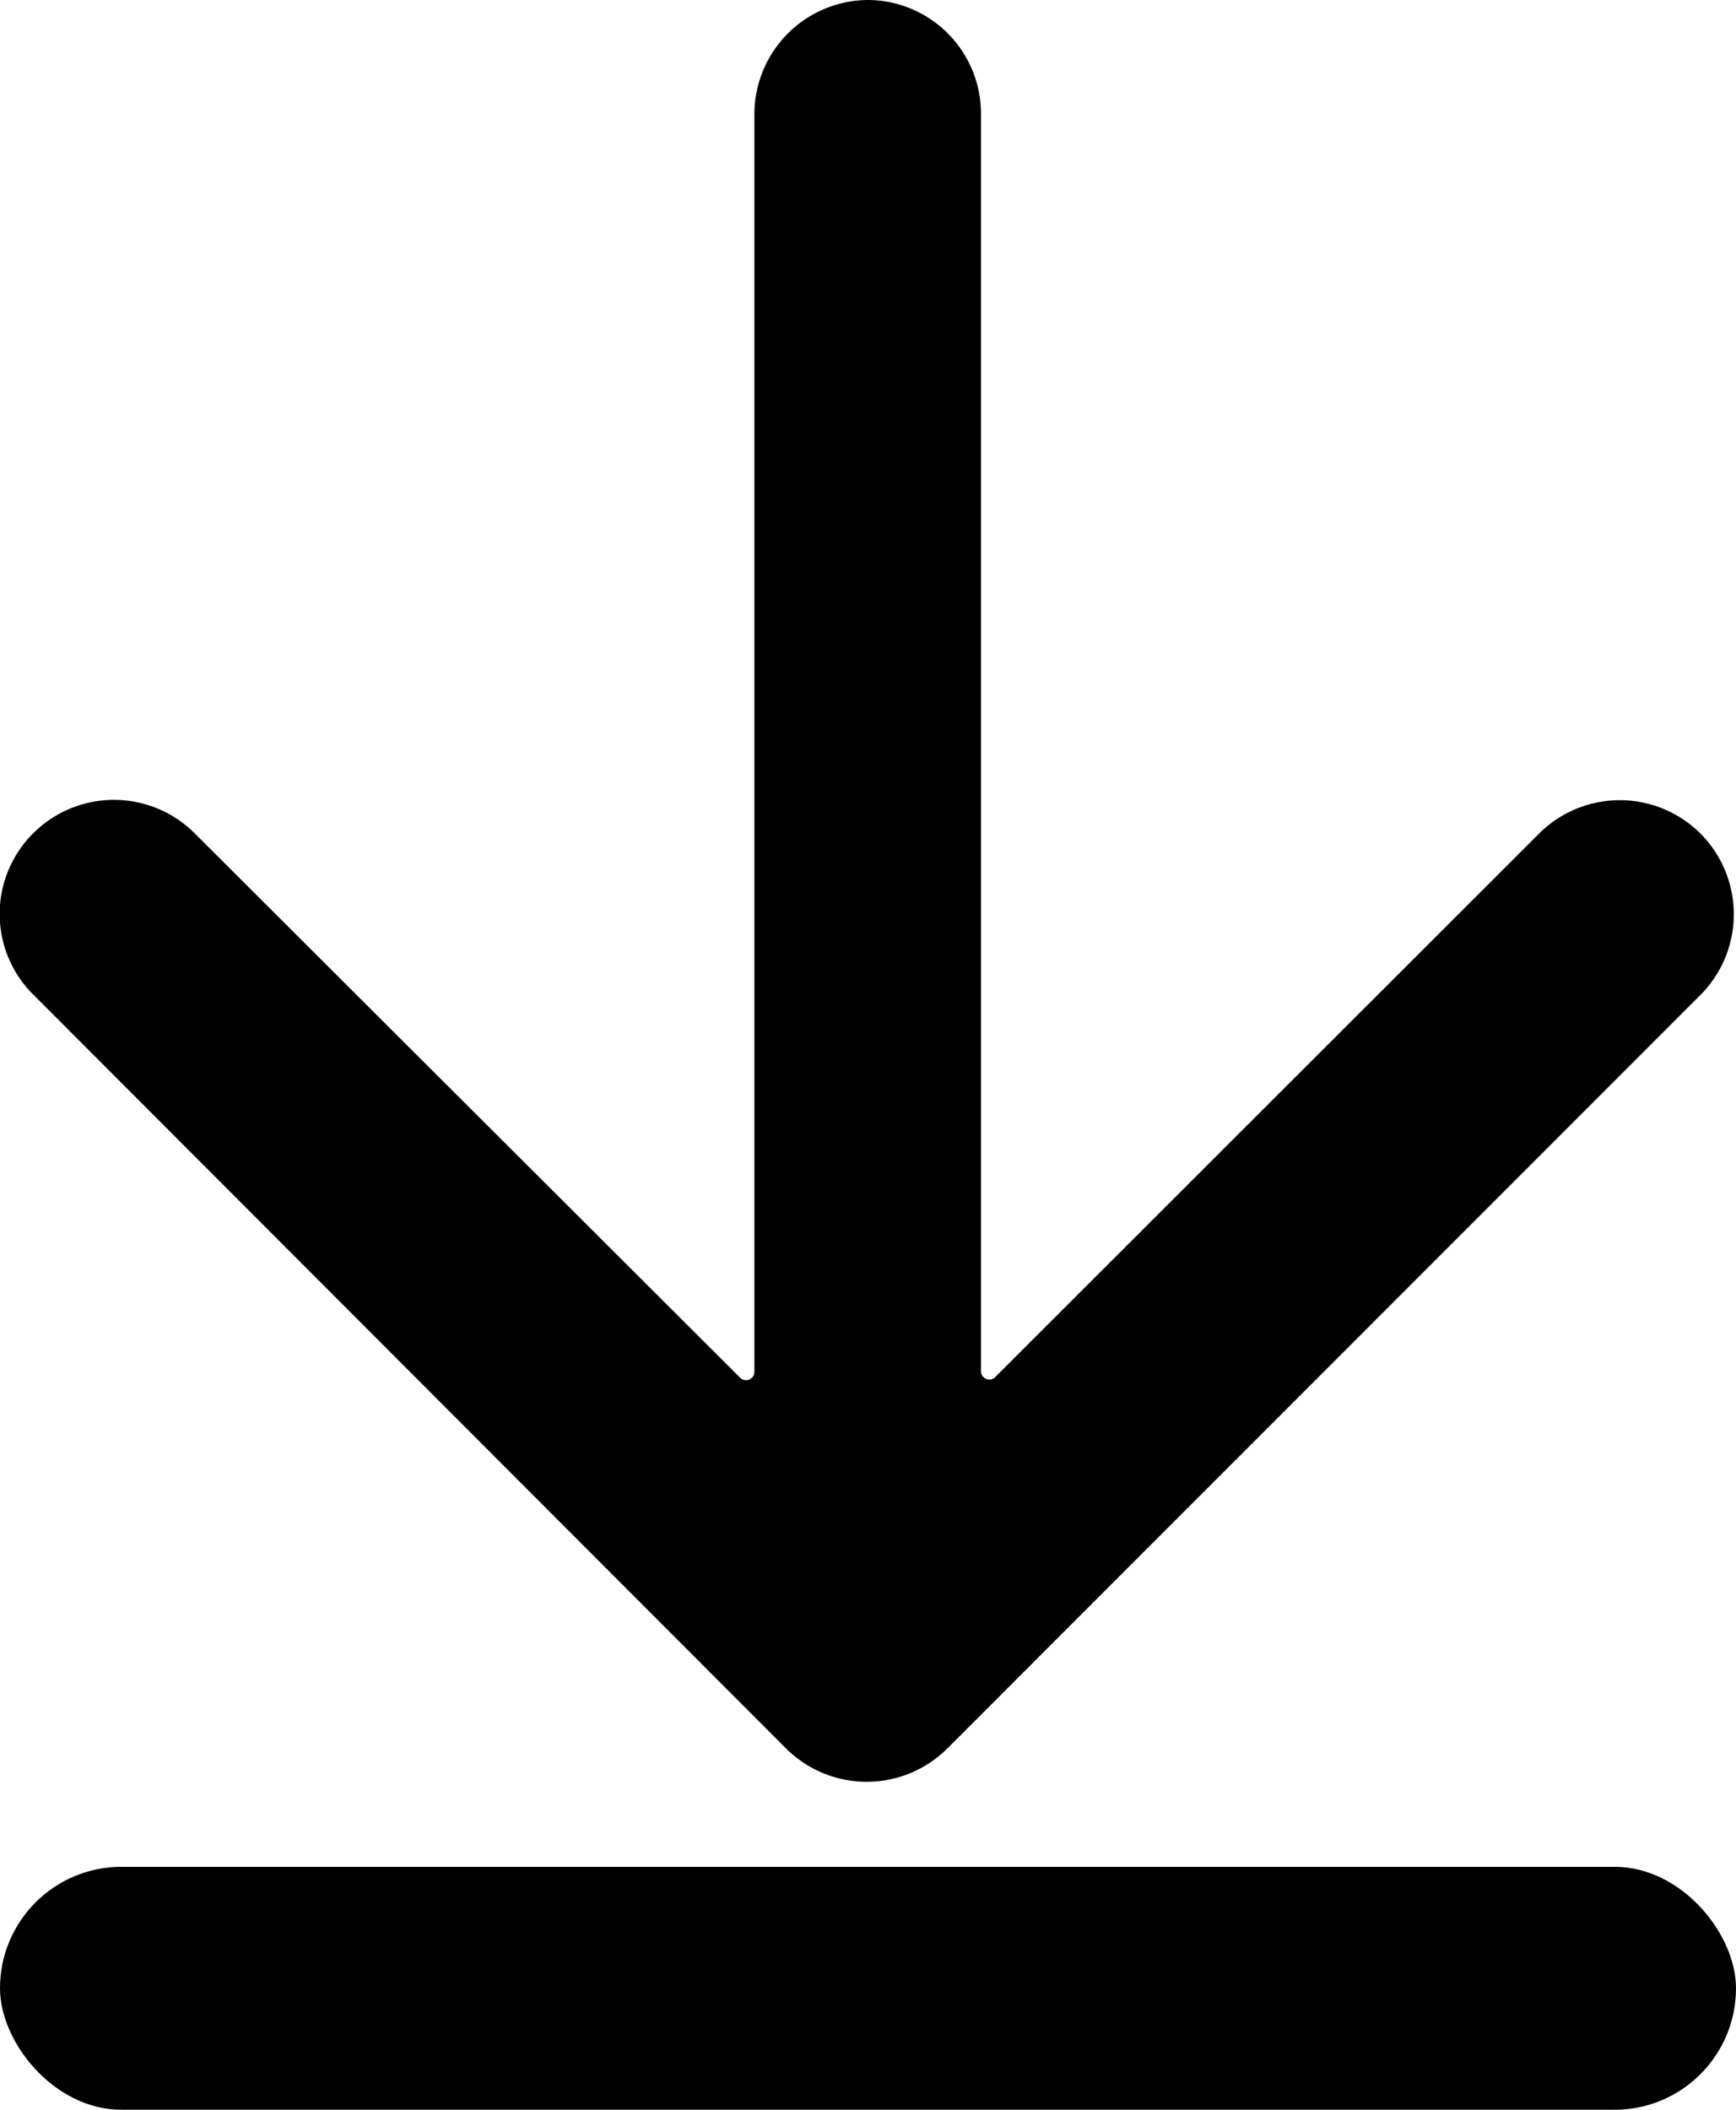 <svg xmlns="http://www.w3.org/2000/svg" viewBox="0 0 26.74 32.48"><g data-name="Layer 2"><g data-name="Layer 1"><path d="M11.62,1.76V21.13a.13.13,0,0,1-.21.09L3,12.83a1.76,1.76,0,0,0-2.49,0h0a1.75,1.75,0,0,0,0,2.48l11.6,11.61a1.76,1.76,0,0,0,2.48,0l11.6-11.6a1.76,1.76,0,0,0,0-2.49h0a1.76,1.76,0,0,0-2.48,0l-8.39,8.38a.13.13,0,0,1-.21-.09V1.76A1.75,1.75,0,0,0,13.39,0h0A1.76,1.76,0,0,0,11.62,1.76Z"/><rect width="26.74" height="3.74" y="28.74" rx="1.87"/></g></g></svg>